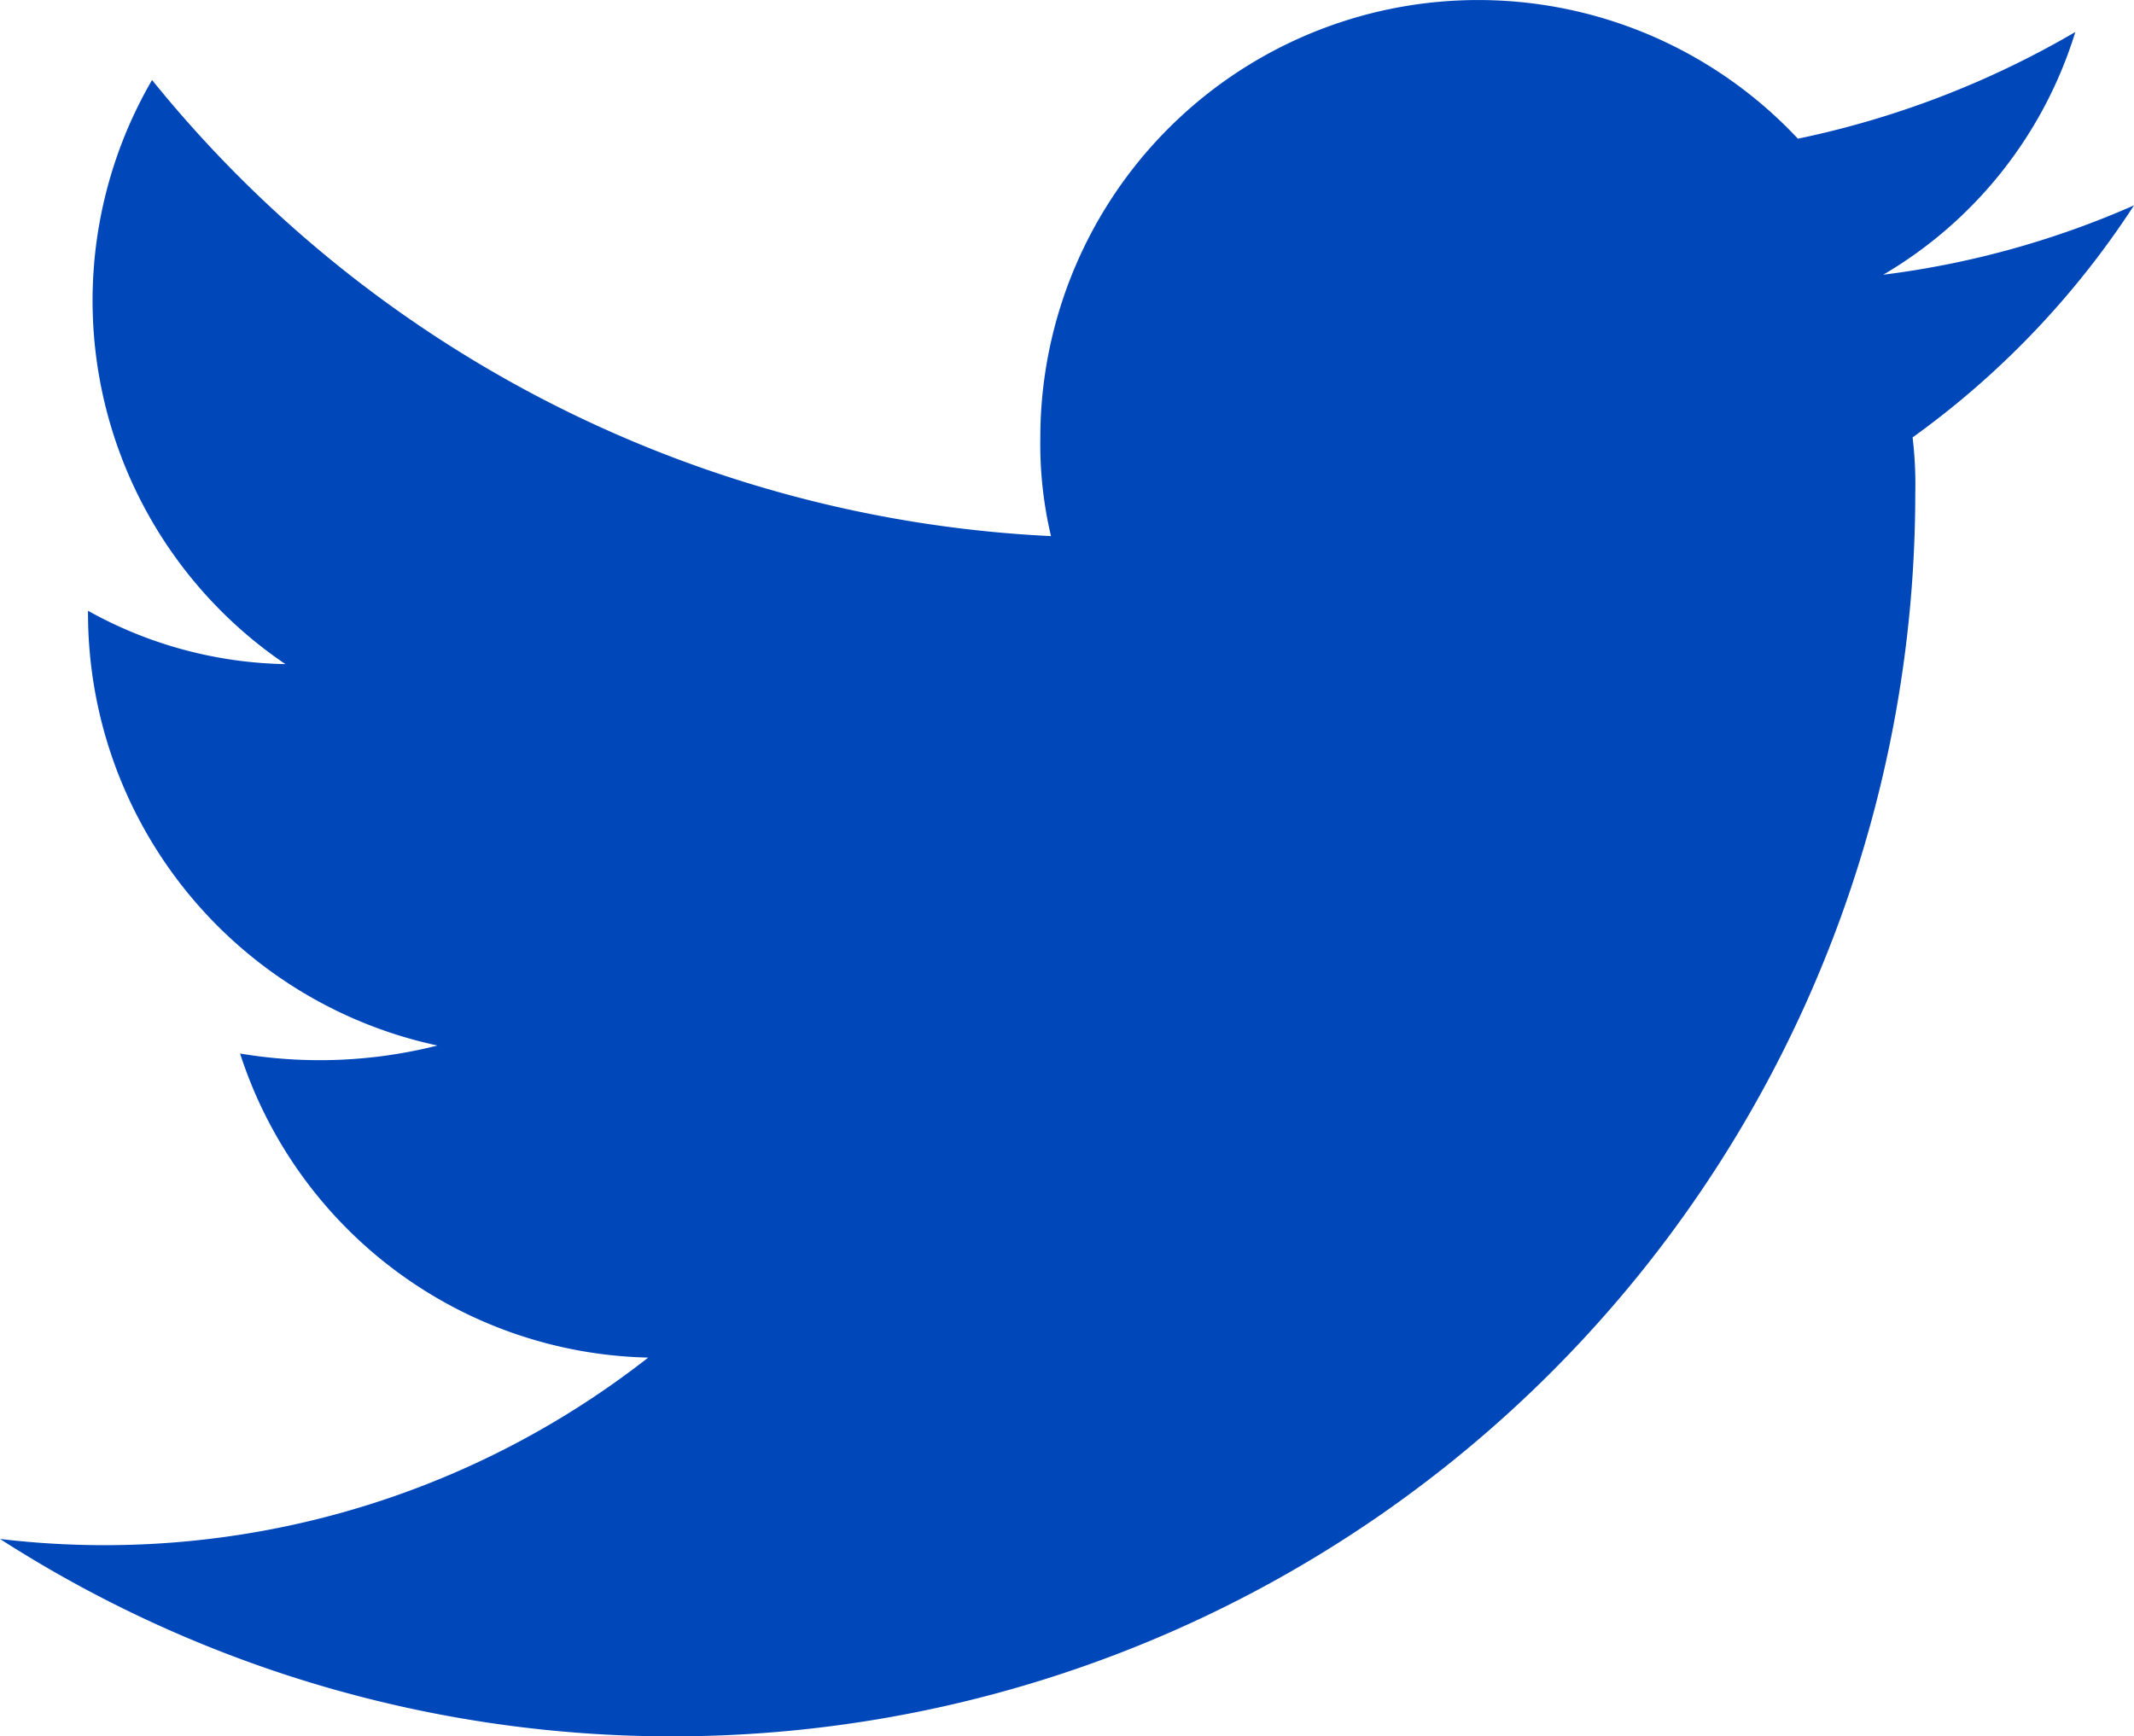 <svg xmlns="http://www.w3.org/2000/svg" width="16" height="13.02" viewBox="0 0 16 13.02">
  <path id="ic_twitter" d="M25.9,19.04a6.729,6.729,0,0,1-1.88.52,3.2,3.2,0,0,0,1.44-1.82,6.908,6.908,0,0,1-2.08.8,3.283,3.283,0,0,0-5.68,2.24,3,3,0,0,0,.08.74,9.233,9.233,0,0,1-6.74-3.42,3.292,3.292,0,0,0,1,4.38,3.149,3.149,0,0,1-1.48-.4,3.315,3.315,0,0,0,2.62,3.26,3.6,3.6,0,0,1-1.48.06,3.293,3.293,0,0,0,3.06,2.28A6.608,6.608,0,0,1,9.9,29.04,9.32,9.32,0,0,0,24.26,21.2a2.954,2.954,0,0,0-.02-.42A6.51,6.51,0,0,0,25.9,19.04Z" transform="translate(-9.9 -17.5)" fill="#0047ba"/>
</svg>
